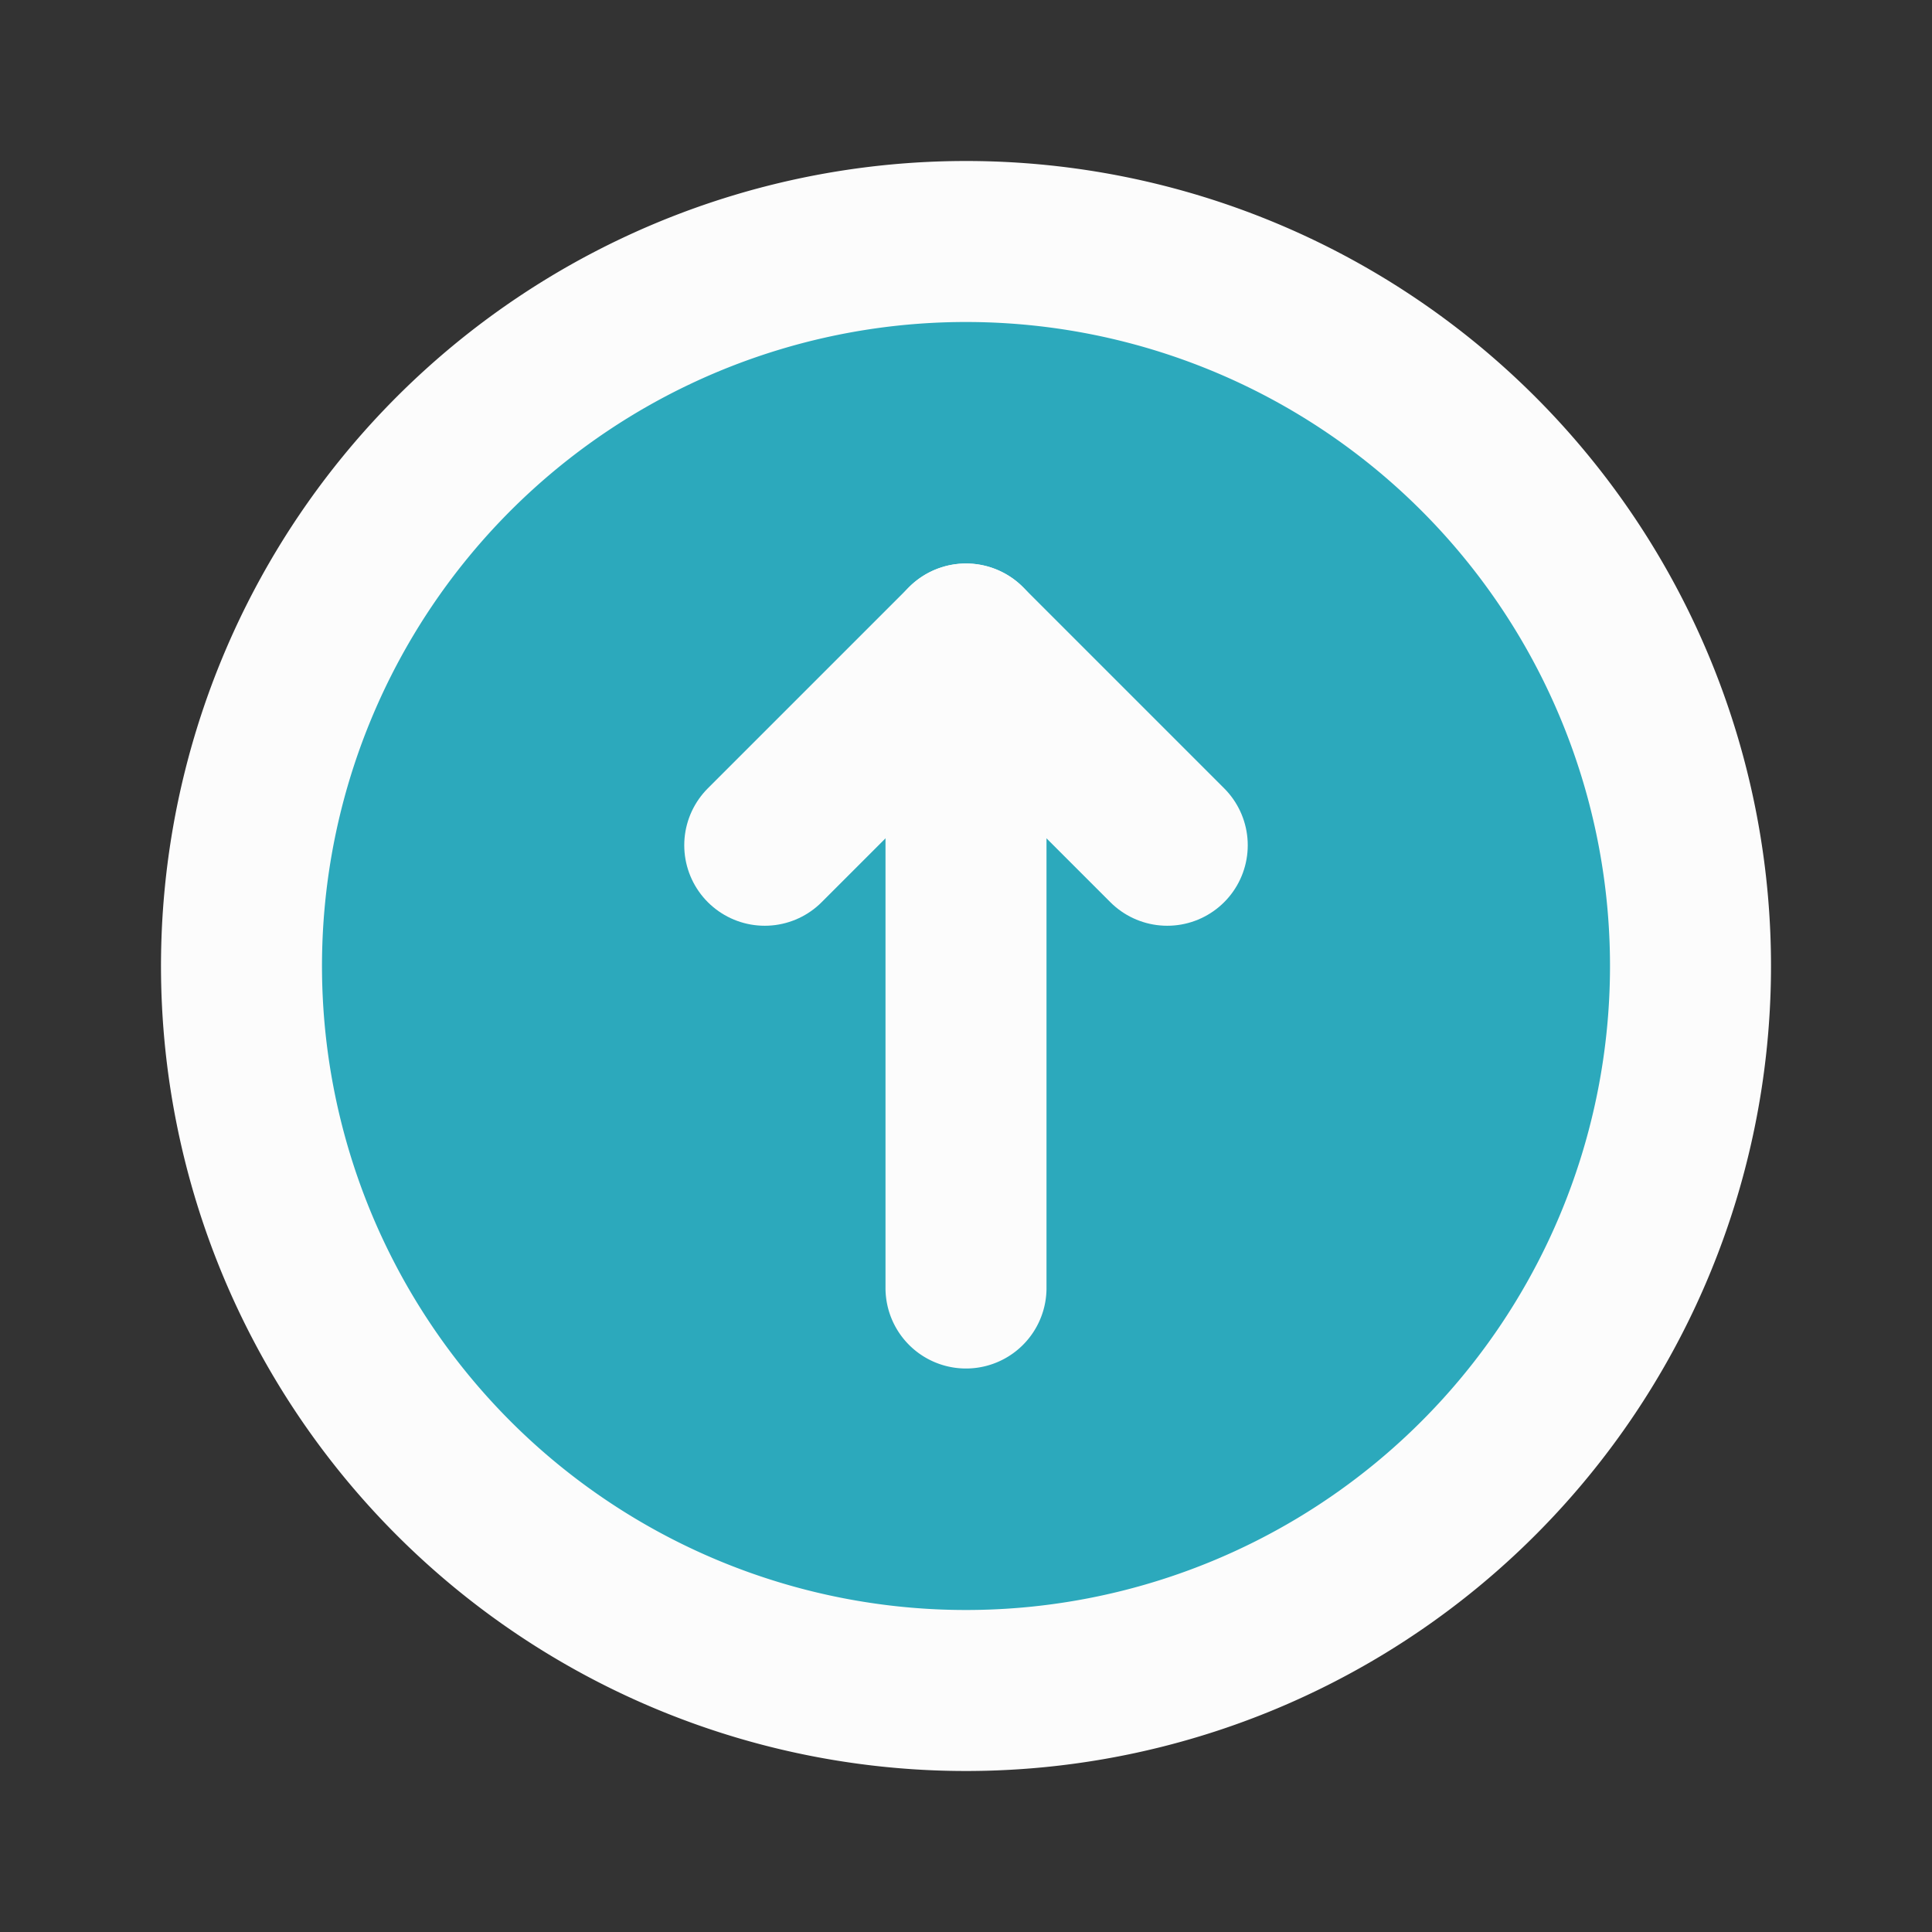<svg fill="#000000" width="64px" height="64px" viewBox="0 0 24 24" id="top-circle" data-name="Flat Line" xmlns="http://www.w3.org/2000/svg" class="icon flat-line"><rect x="0" y="0" width="24" height="24" fill="#333333" stroke="none"/><g id="SVGRepo_bgCarrier" stroke-width="0"></g><g id="SVGRepo_tracerCarrier" stroke-linecap="round" stroke-linejoin="round"></g><g id="SVGRepo_iconCarrier"><circle id="secondary" cx="12" cy="12" r="9" style="fill: #2ca9bc; stroke-width: 2;"></circle><polyline id="primary" points="9.5 10.5 12 8 14.5 10.5" style="fill: none; stroke: #fcfcfc; stroke-linecap: round; stroke-linejoin: round; stroke-width: 2;"></polyline><path id="primary-2" data-name="primary" d="M12,16V8m0-5a9,9,0,1,0,9,9A9,9,0,0,0,12,3Z" style="fill: none; stroke: #fcfcfc; stroke-linecap: round; stroke-linejoin: round; stroke-width: 2;"></path></g></svg>